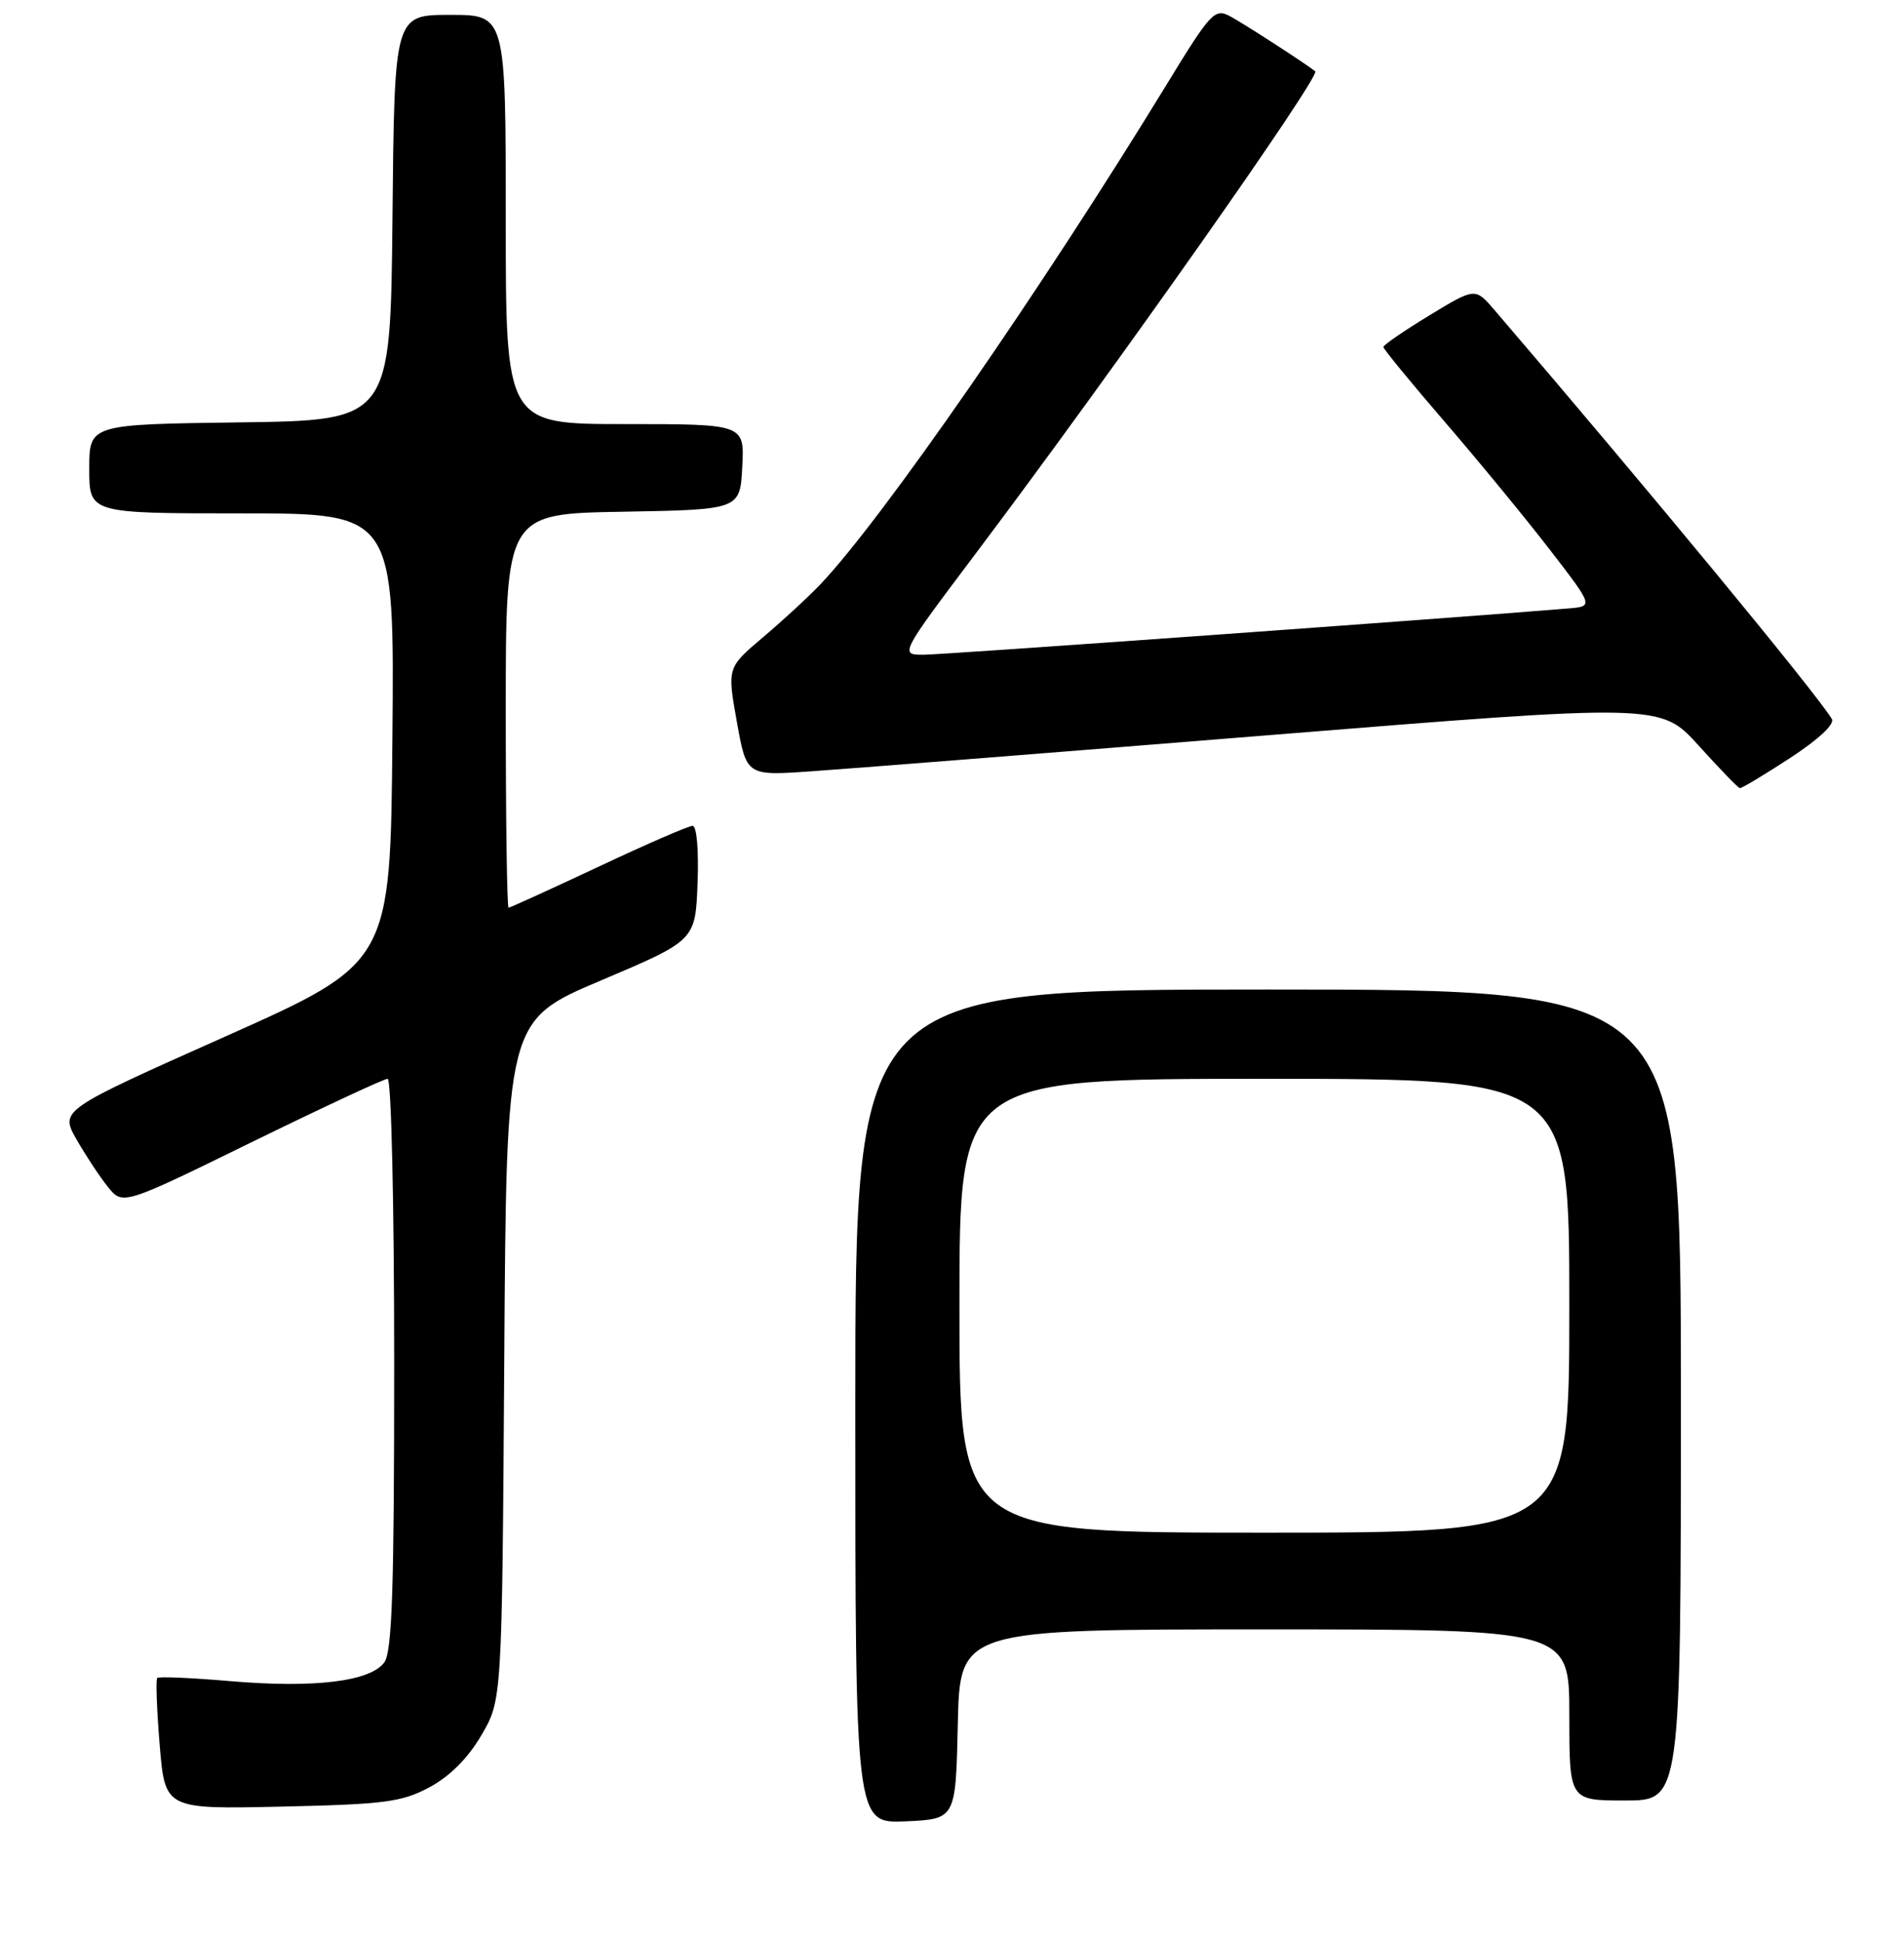 <?xml version="1.0" encoding="UTF-8" standalone="no"?>
<!DOCTYPE svg PUBLIC "-//W3C//DTD SVG 1.1//EN" "http://www.w3.org/Graphics/SVG/1.1/DTD/svg11.dtd" >
<svg xmlns="http://www.w3.org/2000/svg" xmlns:xlink="http://www.w3.org/1999/xlink" version="1.1" viewBox="0 0 256 261">
 <g >
 <path fill="currentColor"
d=" M 128.78 231.75 C 129.06 219.00 129.06 219.00 170.03 219.00 C 211.00 219.00 211.00 219.00 211.00 230.50 C 211.00 242.00 211.00 242.00 218.50 242.00 C 226.00 242.00 226.00 242.00 226.00 187.50 C 226.00 133.00 226.00 133.00 170.50 133.00 C 115.00 133.00 115.00 133.00 115.00 189.05 C 115.00 245.09 115.00 245.09 121.75 244.80 C 128.50 244.50 128.50 244.50 128.78 231.75 Z  M 57.71 240.24 C 60.46 238.77 62.88 236.36 64.71 233.25 C 67.50 228.50 67.50 228.50 67.80 182.83 C 68.09 137.16 68.09 137.16 80.80 131.78 C 93.50 126.40 93.50 126.40 93.79 118.70 C 93.96 114.23 93.68 111.00 93.12 111.00 C 92.59 111.00 86.89 113.47 80.46 116.50 C 74.02 119.52 68.58 122.00 68.38 122.00 C 68.17 122.00 68.00 110.09 68.00 95.53 C 68.00 69.05 68.00 69.05 83.75 68.78 C 99.50 68.50 99.50 68.50 99.80 62.75 C 100.10 57.00 100.10 57.00 84.05 57.00 C 68.00 57.00 68.00 57.00 68.00 29.50 C 68.00 2.00 68.00 2.00 60.52 2.00 C 53.03 2.00 53.03 2.00 52.77 29.25 C 52.50 56.50 52.50 56.50 32.25 56.77 C 12.00 57.04 12.00 57.04 12.00 63.02 C 12.00 69.00 12.00 69.00 32.51 69.00 C 53.03 69.00 53.03 69.00 52.76 99.21 C 52.50 129.41 52.50 129.41 30.28 139.32 C 8.07 149.22 8.07 149.22 10.28 153.13 C 11.50 155.27 13.40 158.15 14.50 159.52 C 16.50 162.01 16.50 162.01 33.87 153.50 C 43.42 148.83 51.63 145.00 52.12 145.00 C 52.61 145.00 53.00 161.79 53.00 183.31 C 53.00 213.67 52.72 222.00 51.67 223.44 C 49.79 226.00 42.28 226.92 31.01 225.96 C 25.79 225.51 21.35 225.32 21.14 225.53 C 20.93 225.74 21.08 229.79 21.47 234.54 C 22.19 243.17 22.19 243.17 37.85 242.82 C 51.73 242.51 53.98 242.22 57.71 240.24 Z  M 240.67 101.89 C 244.50 99.39 246.71 97.33 246.30 96.64 C 244.27 93.24 221.57 65.73 200.92 41.65 C 198.34 38.65 198.34 38.65 192.17 42.40 C 188.78 44.46 186.00 46.37 186.00 46.64 C 186.00 46.91 189.76 51.49 194.35 56.81 C 198.94 62.14 205.30 69.88 208.47 74.00 C 214.25 81.50 214.25 81.50 210.87 81.78 C 194.68 83.12 126.73 88.00 124.19 88.00 C 120.95 88.00 120.95 88.00 131.30 74.25 C 149.99 49.42 177.62 10.18 176.84 9.58 C 175.14 8.28 167.04 3.05 165.34 2.16 C 163.32 1.10 162.76 1.70 156.92 11.26 C 140.04 38.88 118.69 69.70 110.34 78.50 C 108.78 80.15 105.31 83.35 102.63 85.62 C 97.77 89.73 97.77 89.73 99.07 97.00 C 100.37 104.27 100.37 104.27 108.93 103.68 C 113.65 103.36 141.30 101.18 170.39 98.83 C 223.27 94.56 223.27 94.56 228.39 100.21 C 231.20 103.32 233.69 105.90 233.93 105.93 C 234.17 105.97 237.20 104.15 240.67 101.89 Z  M 129.00 175.50 C 129.00 145.00 129.00 145.00 170.00 145.00 C 211.00 145.00 211.00 145.00 211.00 175.50 C 211.00 206.00 211.00 206.00 170.00 206.00 C 129.00 206.00 129.00 206.00 129.00 175.50 Z "/>
</g>
</svg>